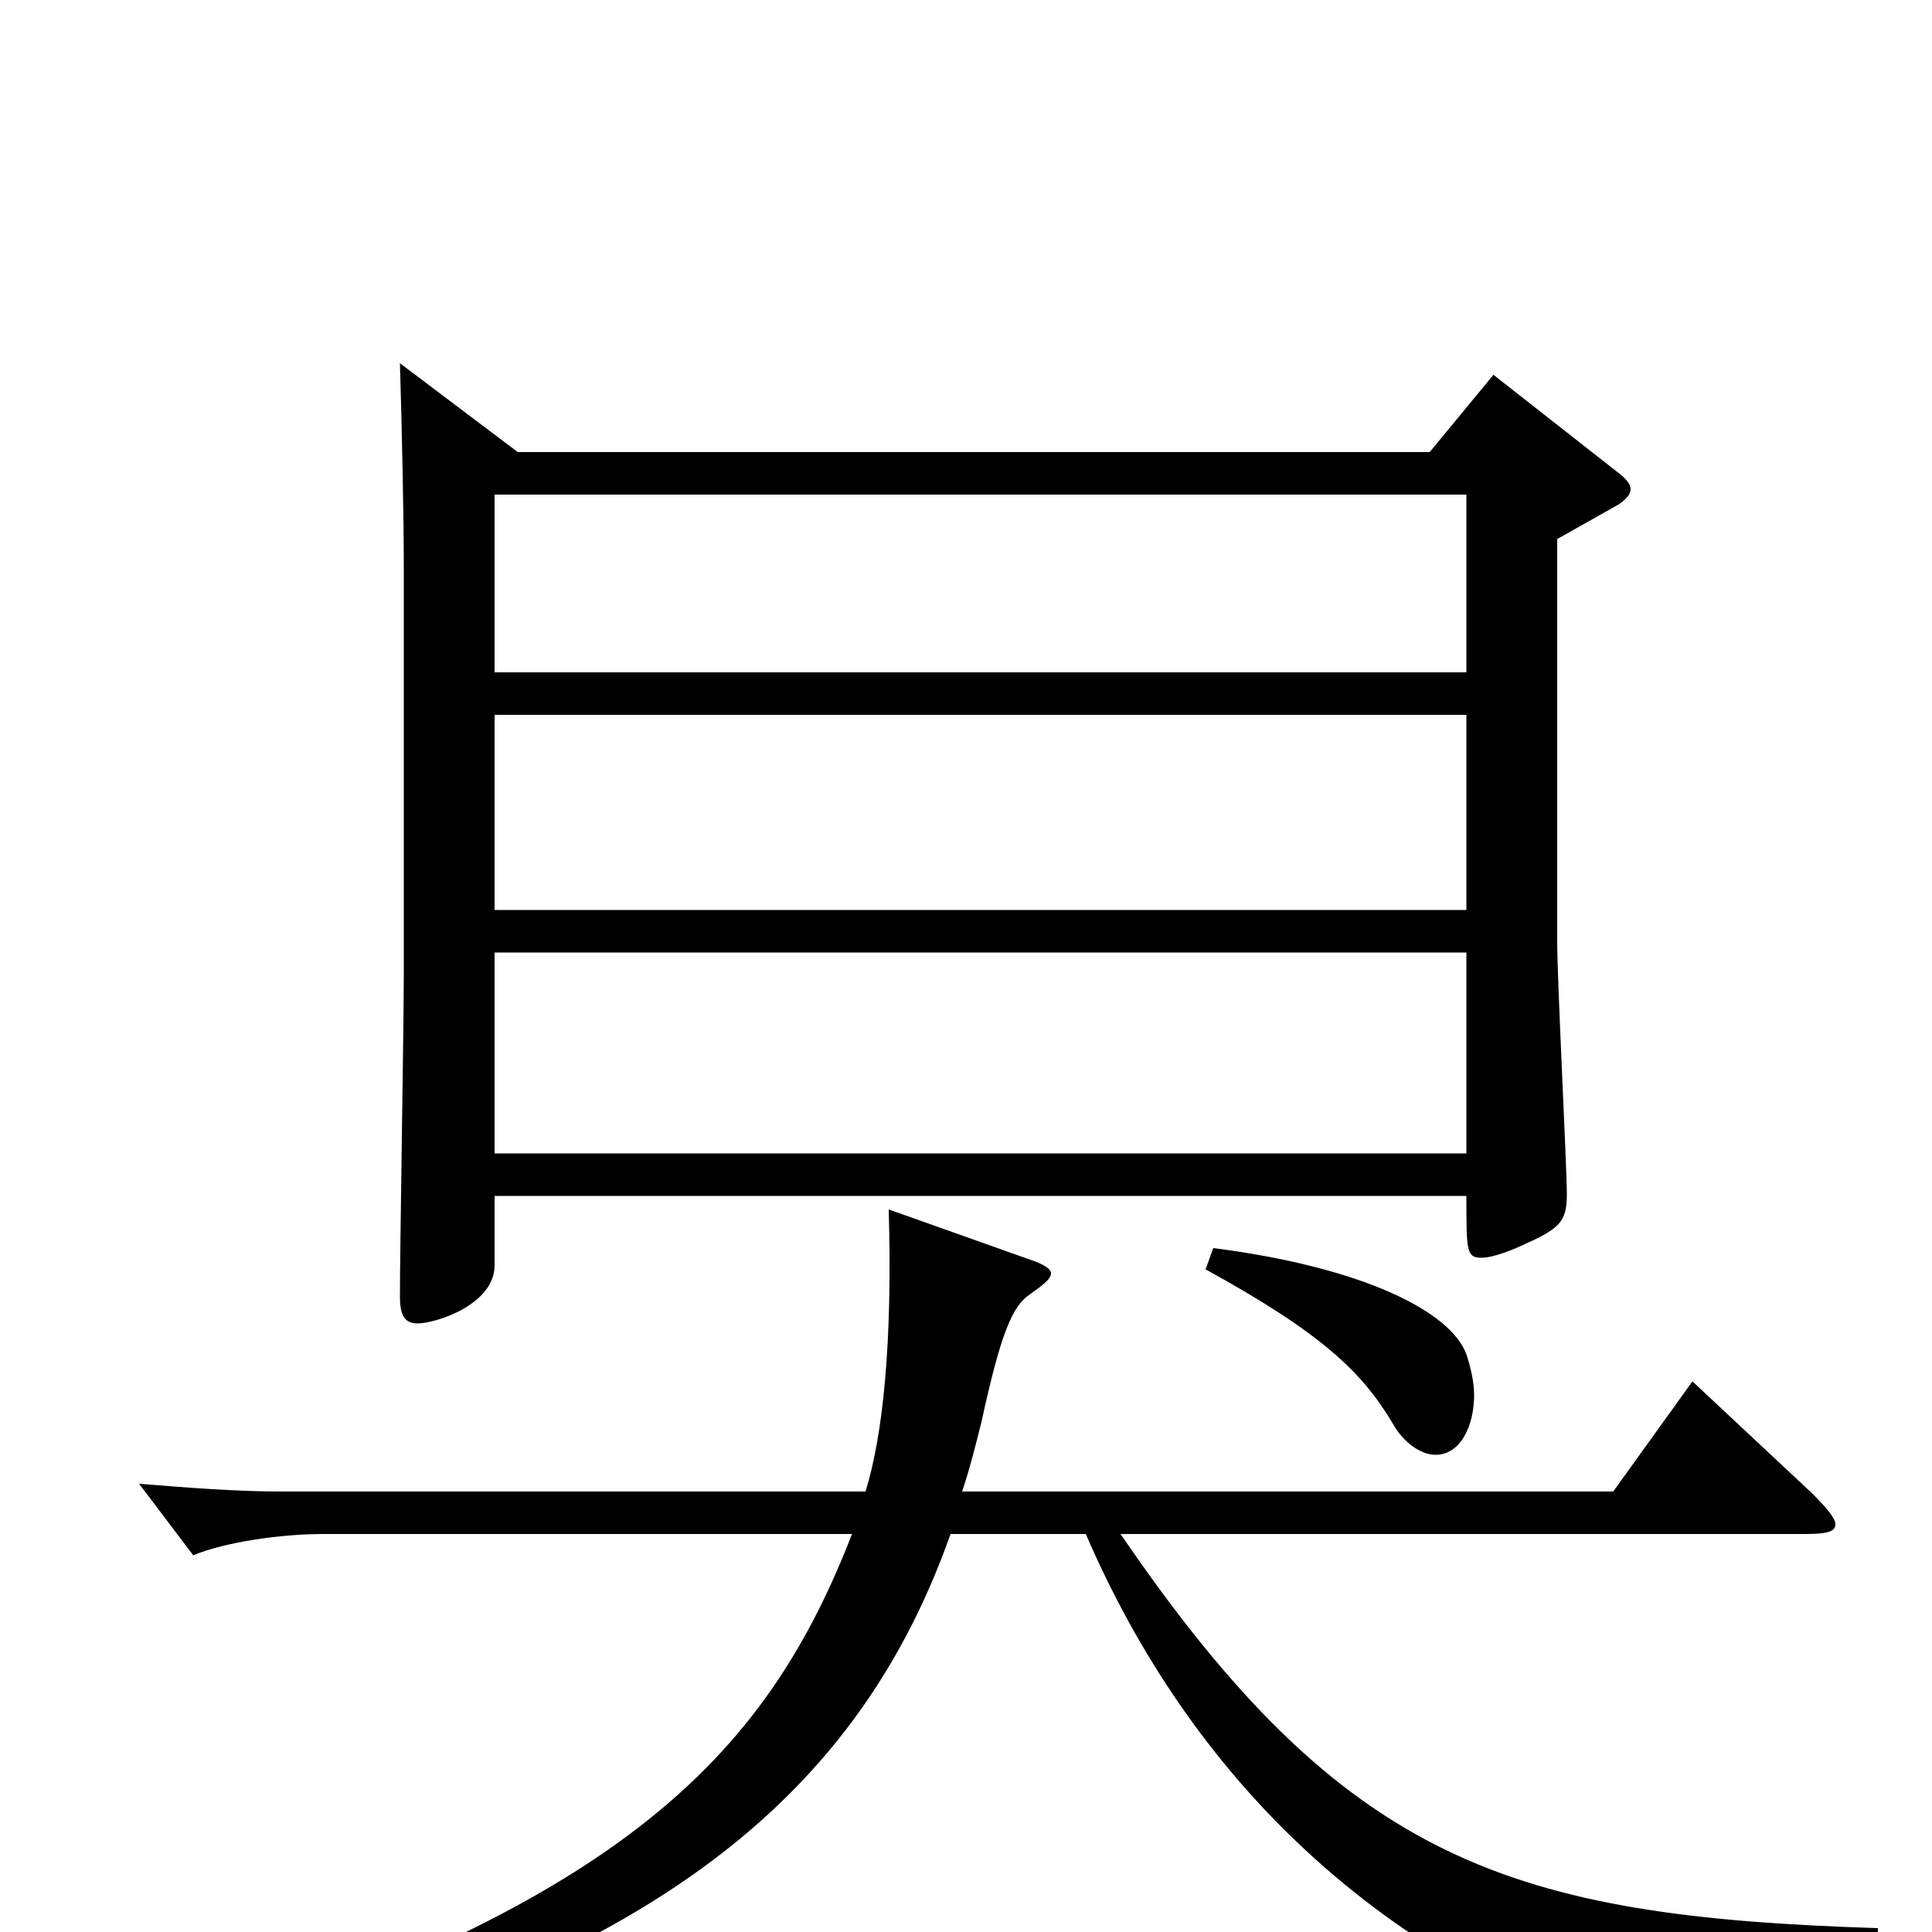 <svg xmlns="http://www.w3.org/2000/svg" viewBox="0 -1000 1000 1000">
	<path fill="#000000" d="M256 -529V-630H759V-529ZM806 -721L838 -739C842 -742 844 -744 844 -747C844 -749 842 -752 838 -755L773 -806L740 -766H268L207 -812C208 -780 209 -732 209 -708V-495C209 -469 207 -353 207 -329C207 -320 209 -315 216 -315C226 -315 256 -325 256 -345V-381H759C759 -352 759 -349 767 -349C771 -349 778 -351 787 -355C807 -364 811 -367 811 -382C811 -396 806 -492 806 -513ZM256 -652V-744H759V-652ZM256 -507H759V-403H256ZM624 -343C684 -310 705 -290 721 -263C726 -254 735 -247 743 -247C756 -247 763 -262 763 -278C763 -285 761 -293 759 -299C751 -321 706 -344 628 -354ZM460 -374C462 -305 457 -257 448 -228H145C122 -228 97 -230 72 -232L100 -195C117 -202 146 -206 167 -206H441C393 -82 311 -6 42 74L48 87C315 32 439 -56 492 -206H562C616 -81 713 17 860 62C863 63 866 64 868 64C872 64 874 62 877 57C894 29 918 13 972 13V-2C782 -8 696 -36 580 -206H934C945 -206 950 -207 950 -211C950 -214 946 -219 938 -227L876 -285L835 -228H498C502 -240 505 -252 508 -264C518 -310 524 -324 533 -330C540 -335 544 -338 544 -341C544 -343 541 -345 536 -347Z"/>
</svg>